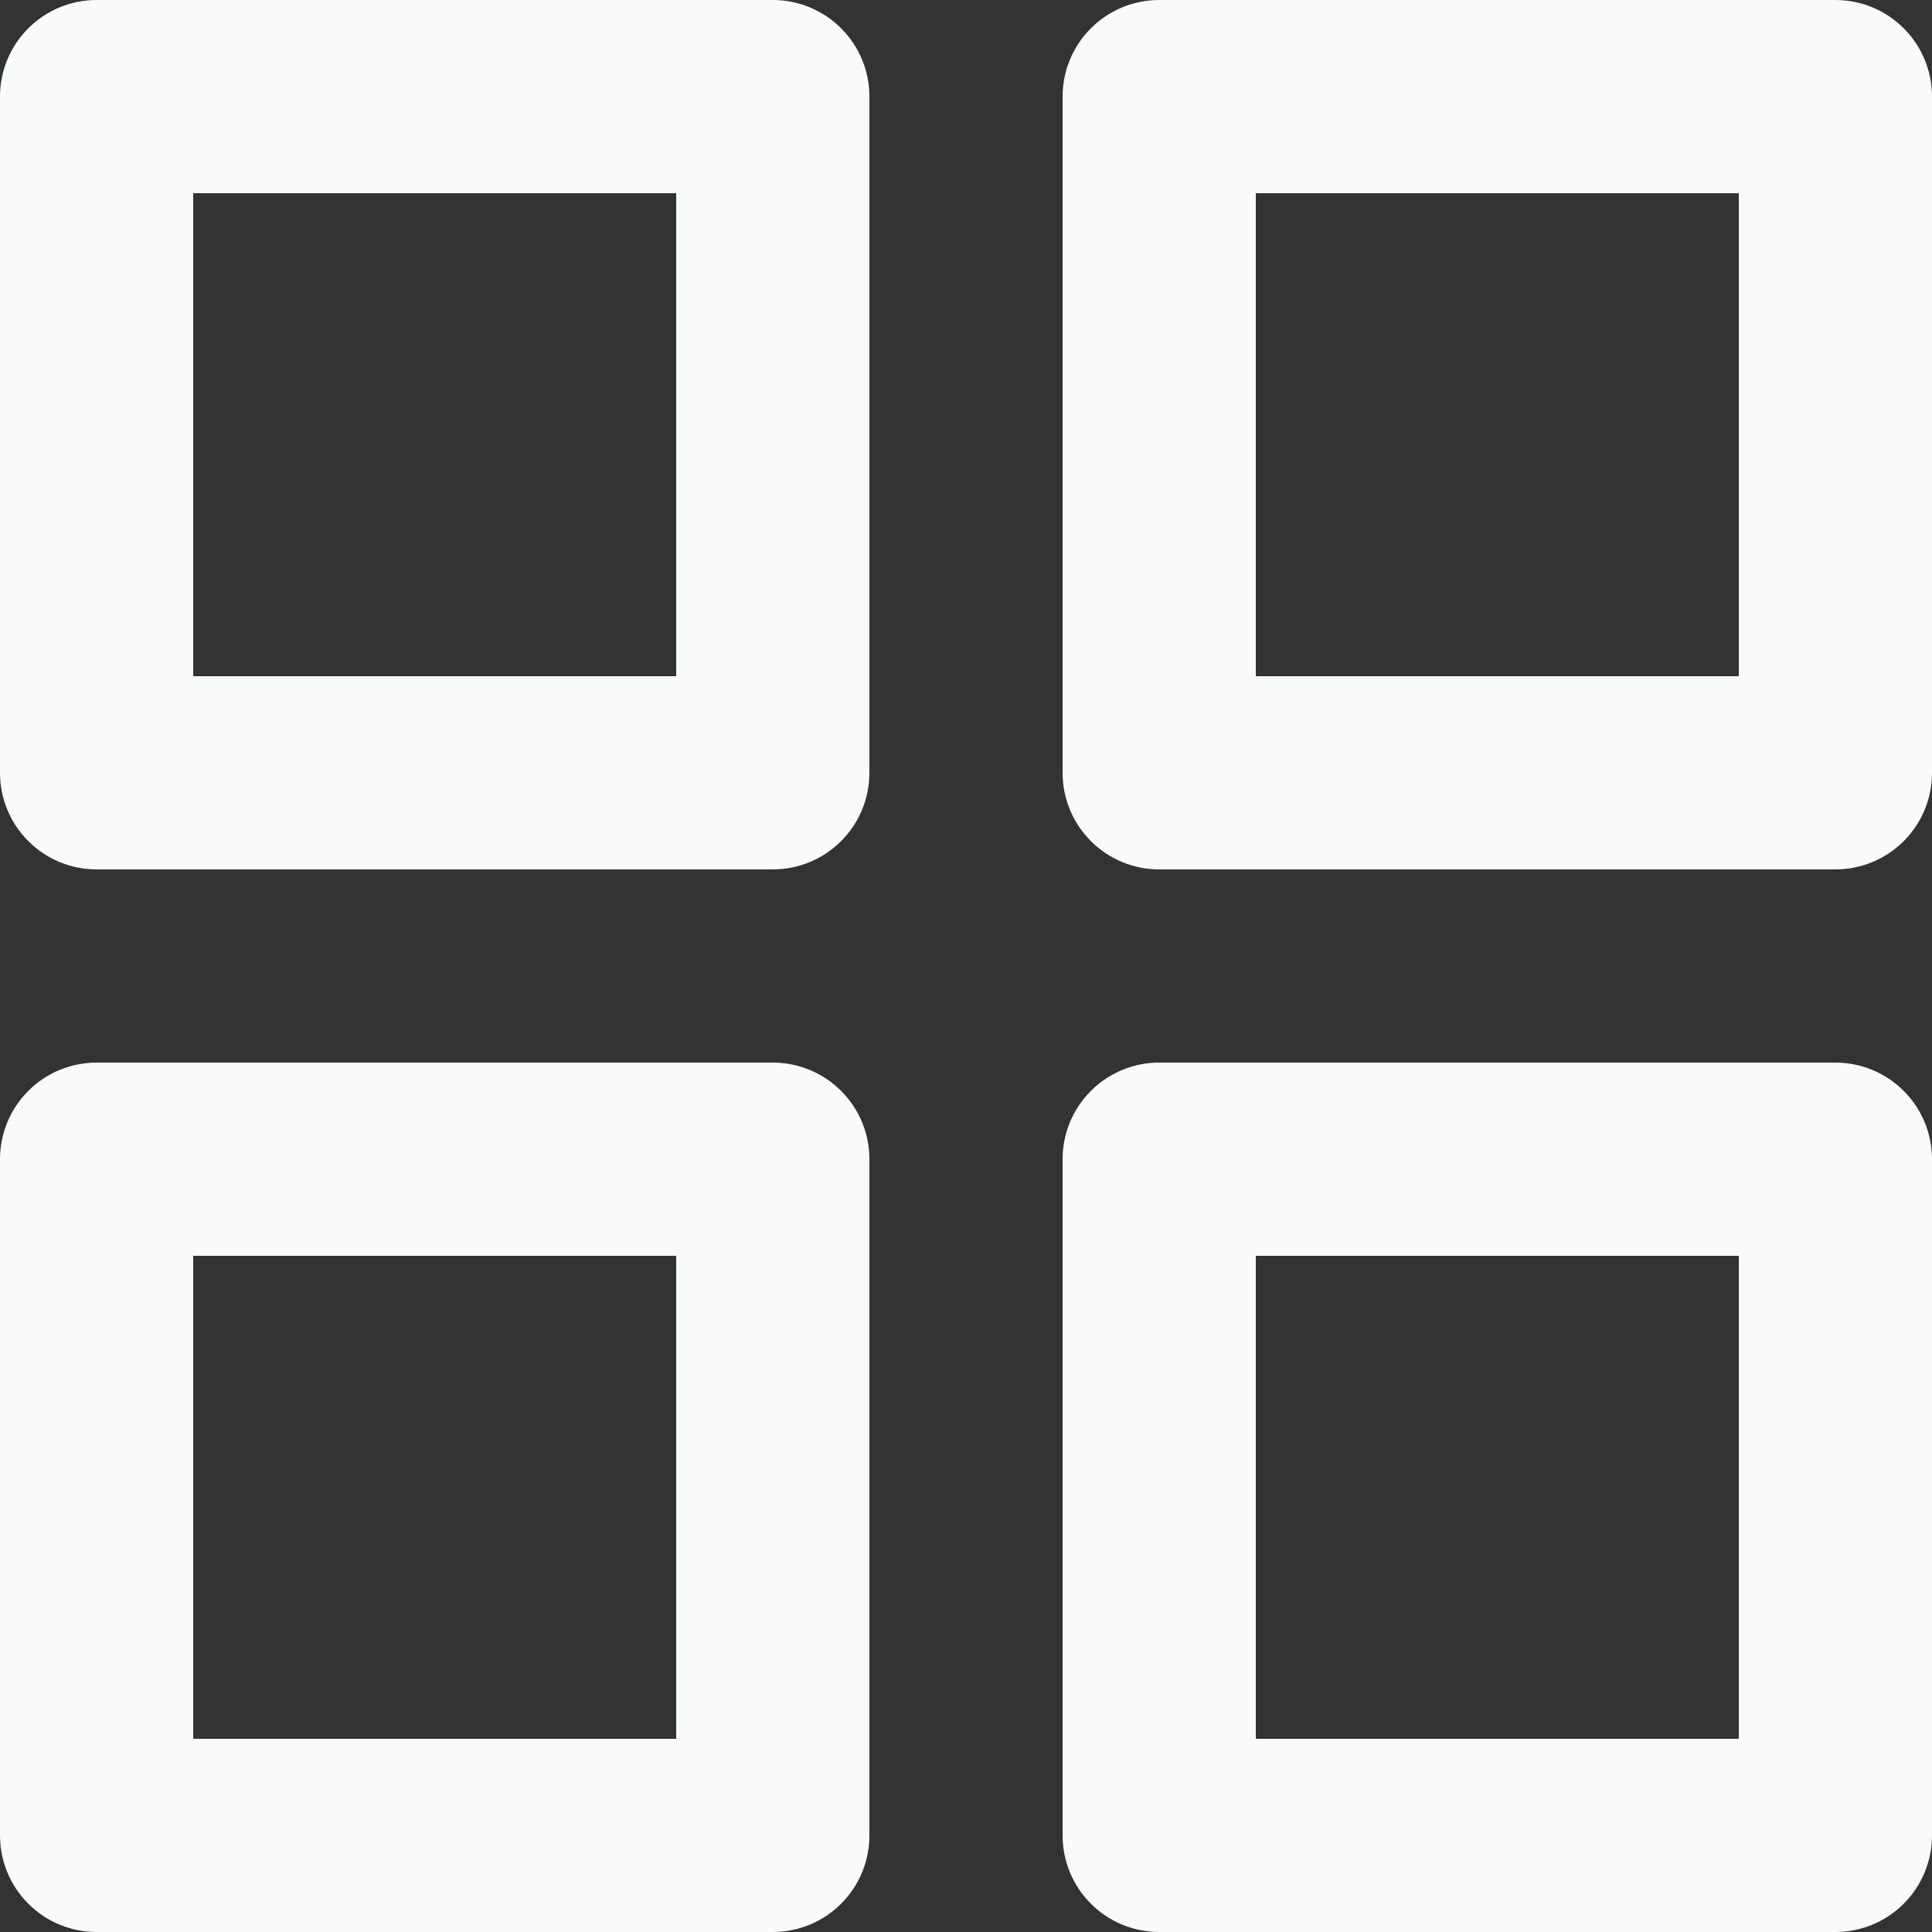 <svg width="20" height="20" viewBox="0 0 20 20" fill="none" xmlns="http://www.w3.org/2000/svg">
<rect x="0" y="0" width="20" height="20" fill="#333333" stroke="none"/>
<path d="M8 11H1C0.735 11 0.48 11.105 0.293 11.293C0.105 11.48 0 11.735 0 12V19C0 19.265 0.105 19.52 0.293 19.707C0.48 19.895 0.735 20 1 20H8C8.265 20 8.52 19.895 8.707 19.707C8.895 19.52 9 19.265 9 19V12C9 11.735 8.895 11.48 8.707 11.293C8.52 11.105 8.265 11 8 11ZM7 18H2V13H7V18ZM19 0H12C11.735 0 11.48 0.105 11.293 0.293C11.105 0.48 11 0.735 11 1V8C11 8.265 11.105 8.52 11.293 8.707C11.48 8.895 11.735 9 12 9H19C19.265 9 19.52 8.895 19.707 8.707C19.895 8.52 20 8.265 20 8V1C20 0.735 19.895 0.48 19.707 0.293C19.52 0.105 19.265 0 19 0ZM18 7H13V2H18V7ZM19 11H12C11.735 11 11.48 11.105 11.293 11.293C11.105 11.48 11 11.735 11 12V19C11 19.265 11.105 19.52 11.293 19.707C11.48 19.895 11.735 20 12 20H19C19.265 20 19.52 19.895 19.707 19.707C19.895 19.52 20 19.265 20 19V12C20 11.735 19.895 11.48 19.707 11.293C19.52 11.105 19.265 11 19 11ZM18 18H13V13H18V18ZM8 0H1C0.735 0 0.48 0.105 0.293 0.293C0.105 0.48 0 0.735 0 1V8C0 8.265 0.105 8.52 0.293 8.707C0.48 8.895 0.735 9 1 9H8C8.265 9 8.52 8.895 8.707 8.707C8.895 8.52 9 8.265 9 8V1C9 0.735 8.895 0.48 8.707 0.293C8.52 0.105 8.265 0 8 0ZM7 7H2V2H7V7Z" fill="#F9FAFB"/>
</svg>
